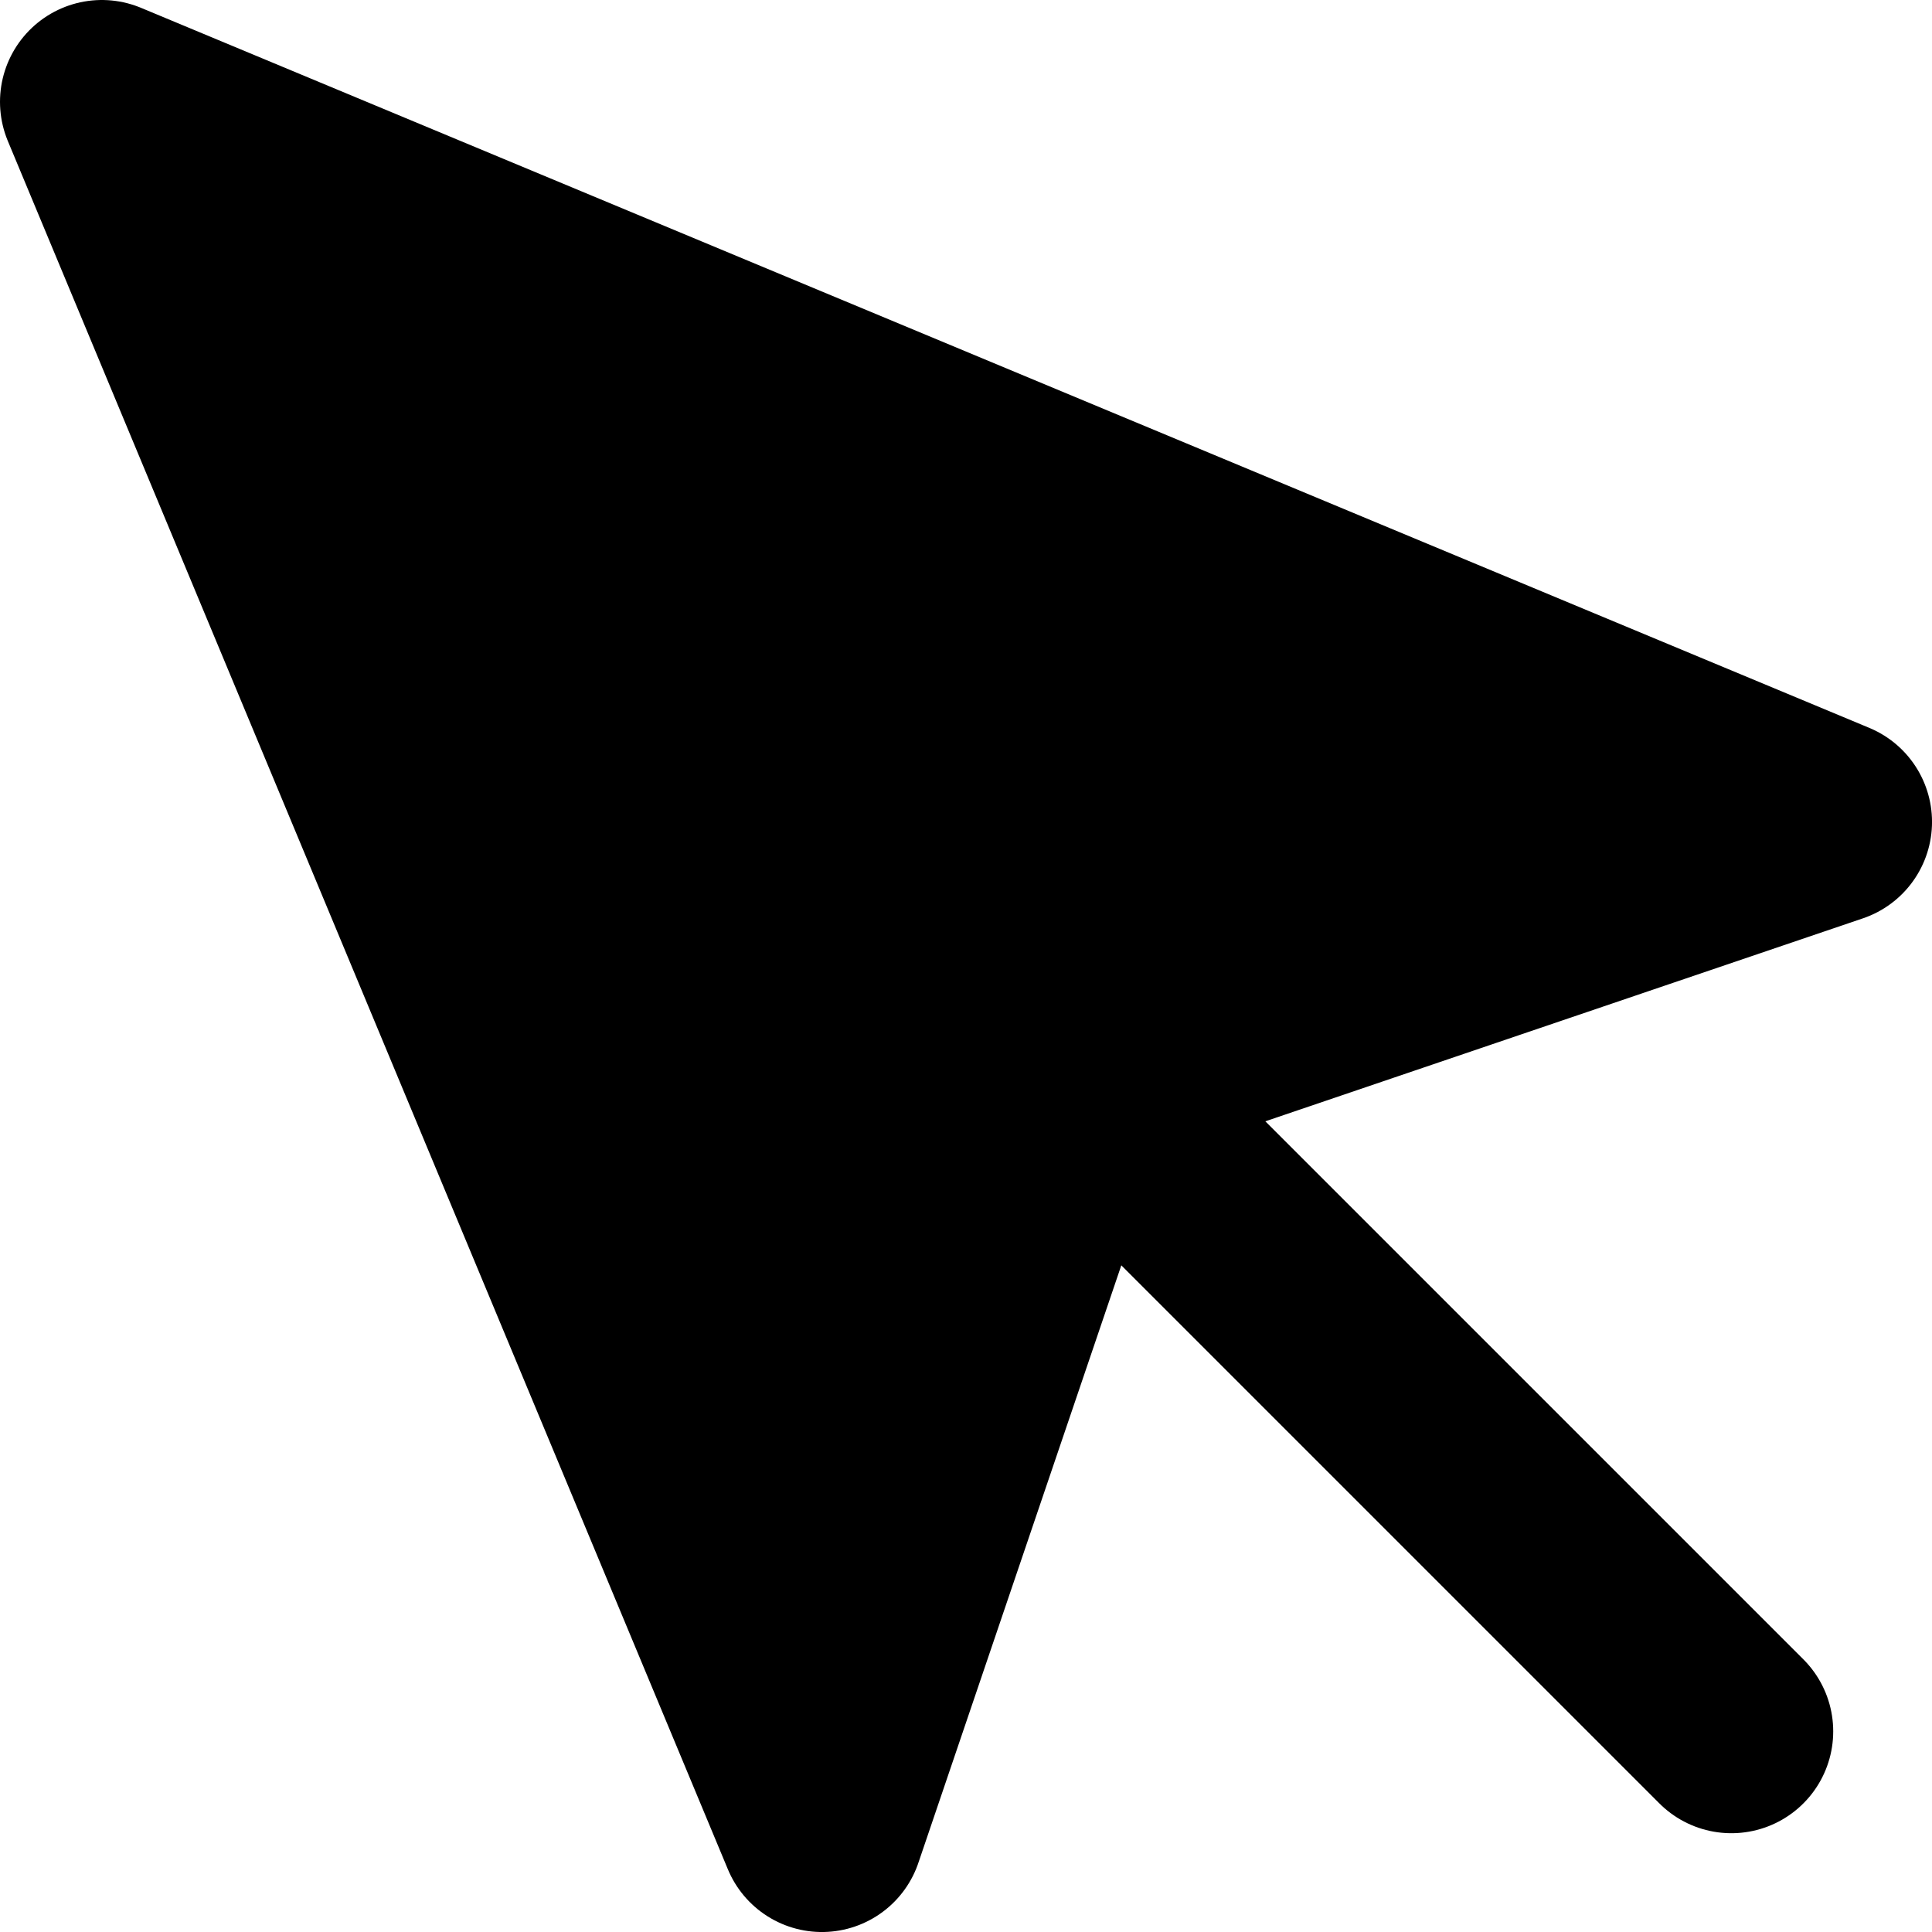 <svg id="Layer_1" data-name="Layer 1" xmlns="http://www.w3.org/2000/svg" viewBox="0 0 878.31 878.31"><defs><style>.cls-1,.cls-2{stroke:#000;stroke-linecap:round;stroke-linejoin:round;stroke-width:92.6px;}.cls-2{fill:none;}</style></defs><title>mouse-pointer-fill-new</title><path class="cls-1" d="M107.14,107.14,434.49,892.86,550.7,550.7,892.86,434.49Z" transform="translate(-60.84 -60.84)"/><path class="cls-2" d="M570.14,570.14l277.8,277.8" transform="translate(-60.84 -60.84)"/></svg>
